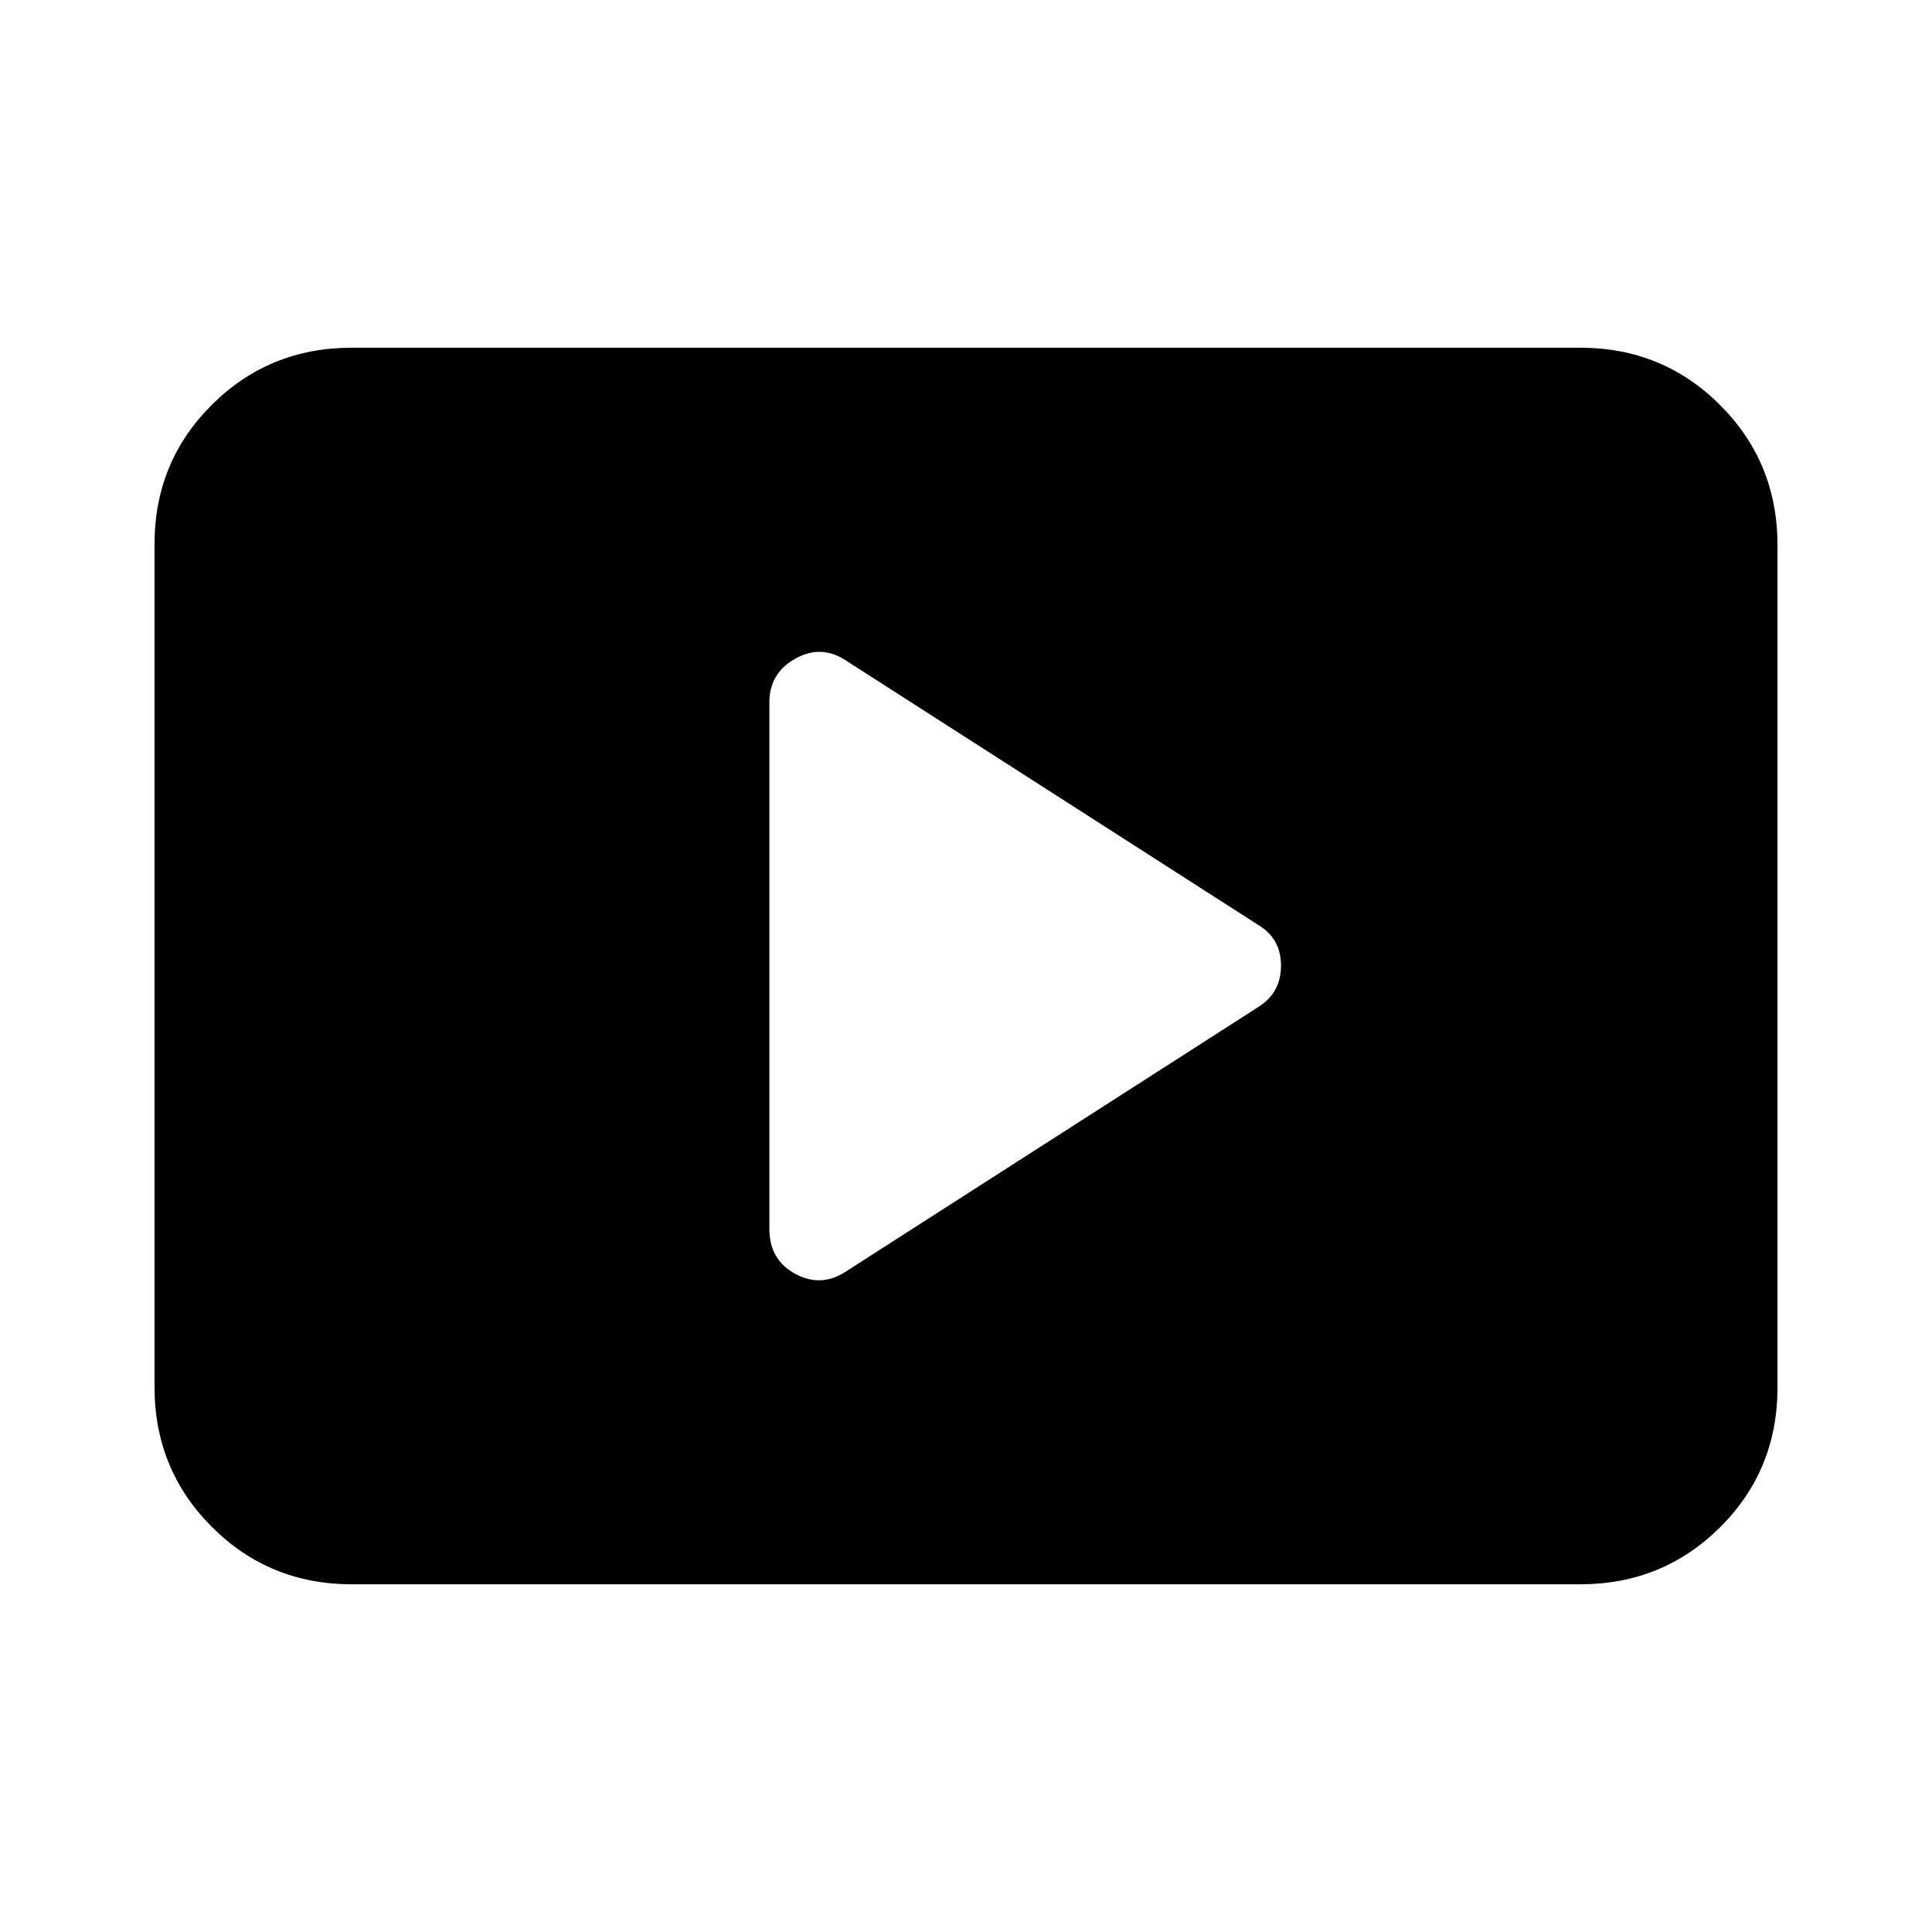 <svg xmlns="http://www.w3.org/2000/svg" height="20" viewBox="0 -960 960 960" width="20"><path d="M420.48-328.3 625.7-459.91q10.82-7.06 10.82-20.27t-10.82-19.91L420.48-631.7q-12.39-8.26-25.28-1.03-12.9 7.23-12.9 21.69v261.77q0 15.27 12.9 22.25 12.89 6.98 25.28-1.28Zm-245.7 155.52q-41 0-69.5-28.51t-28.5-69.53V-689.5q0-41.02 28.5-69.37t69.5-28.35h610.44q41 0 69.5 28.51t28.5 69.53v418.68q0 41.02-28.5 69.37t-69.5 28.35H174.78Z"/></svg>
